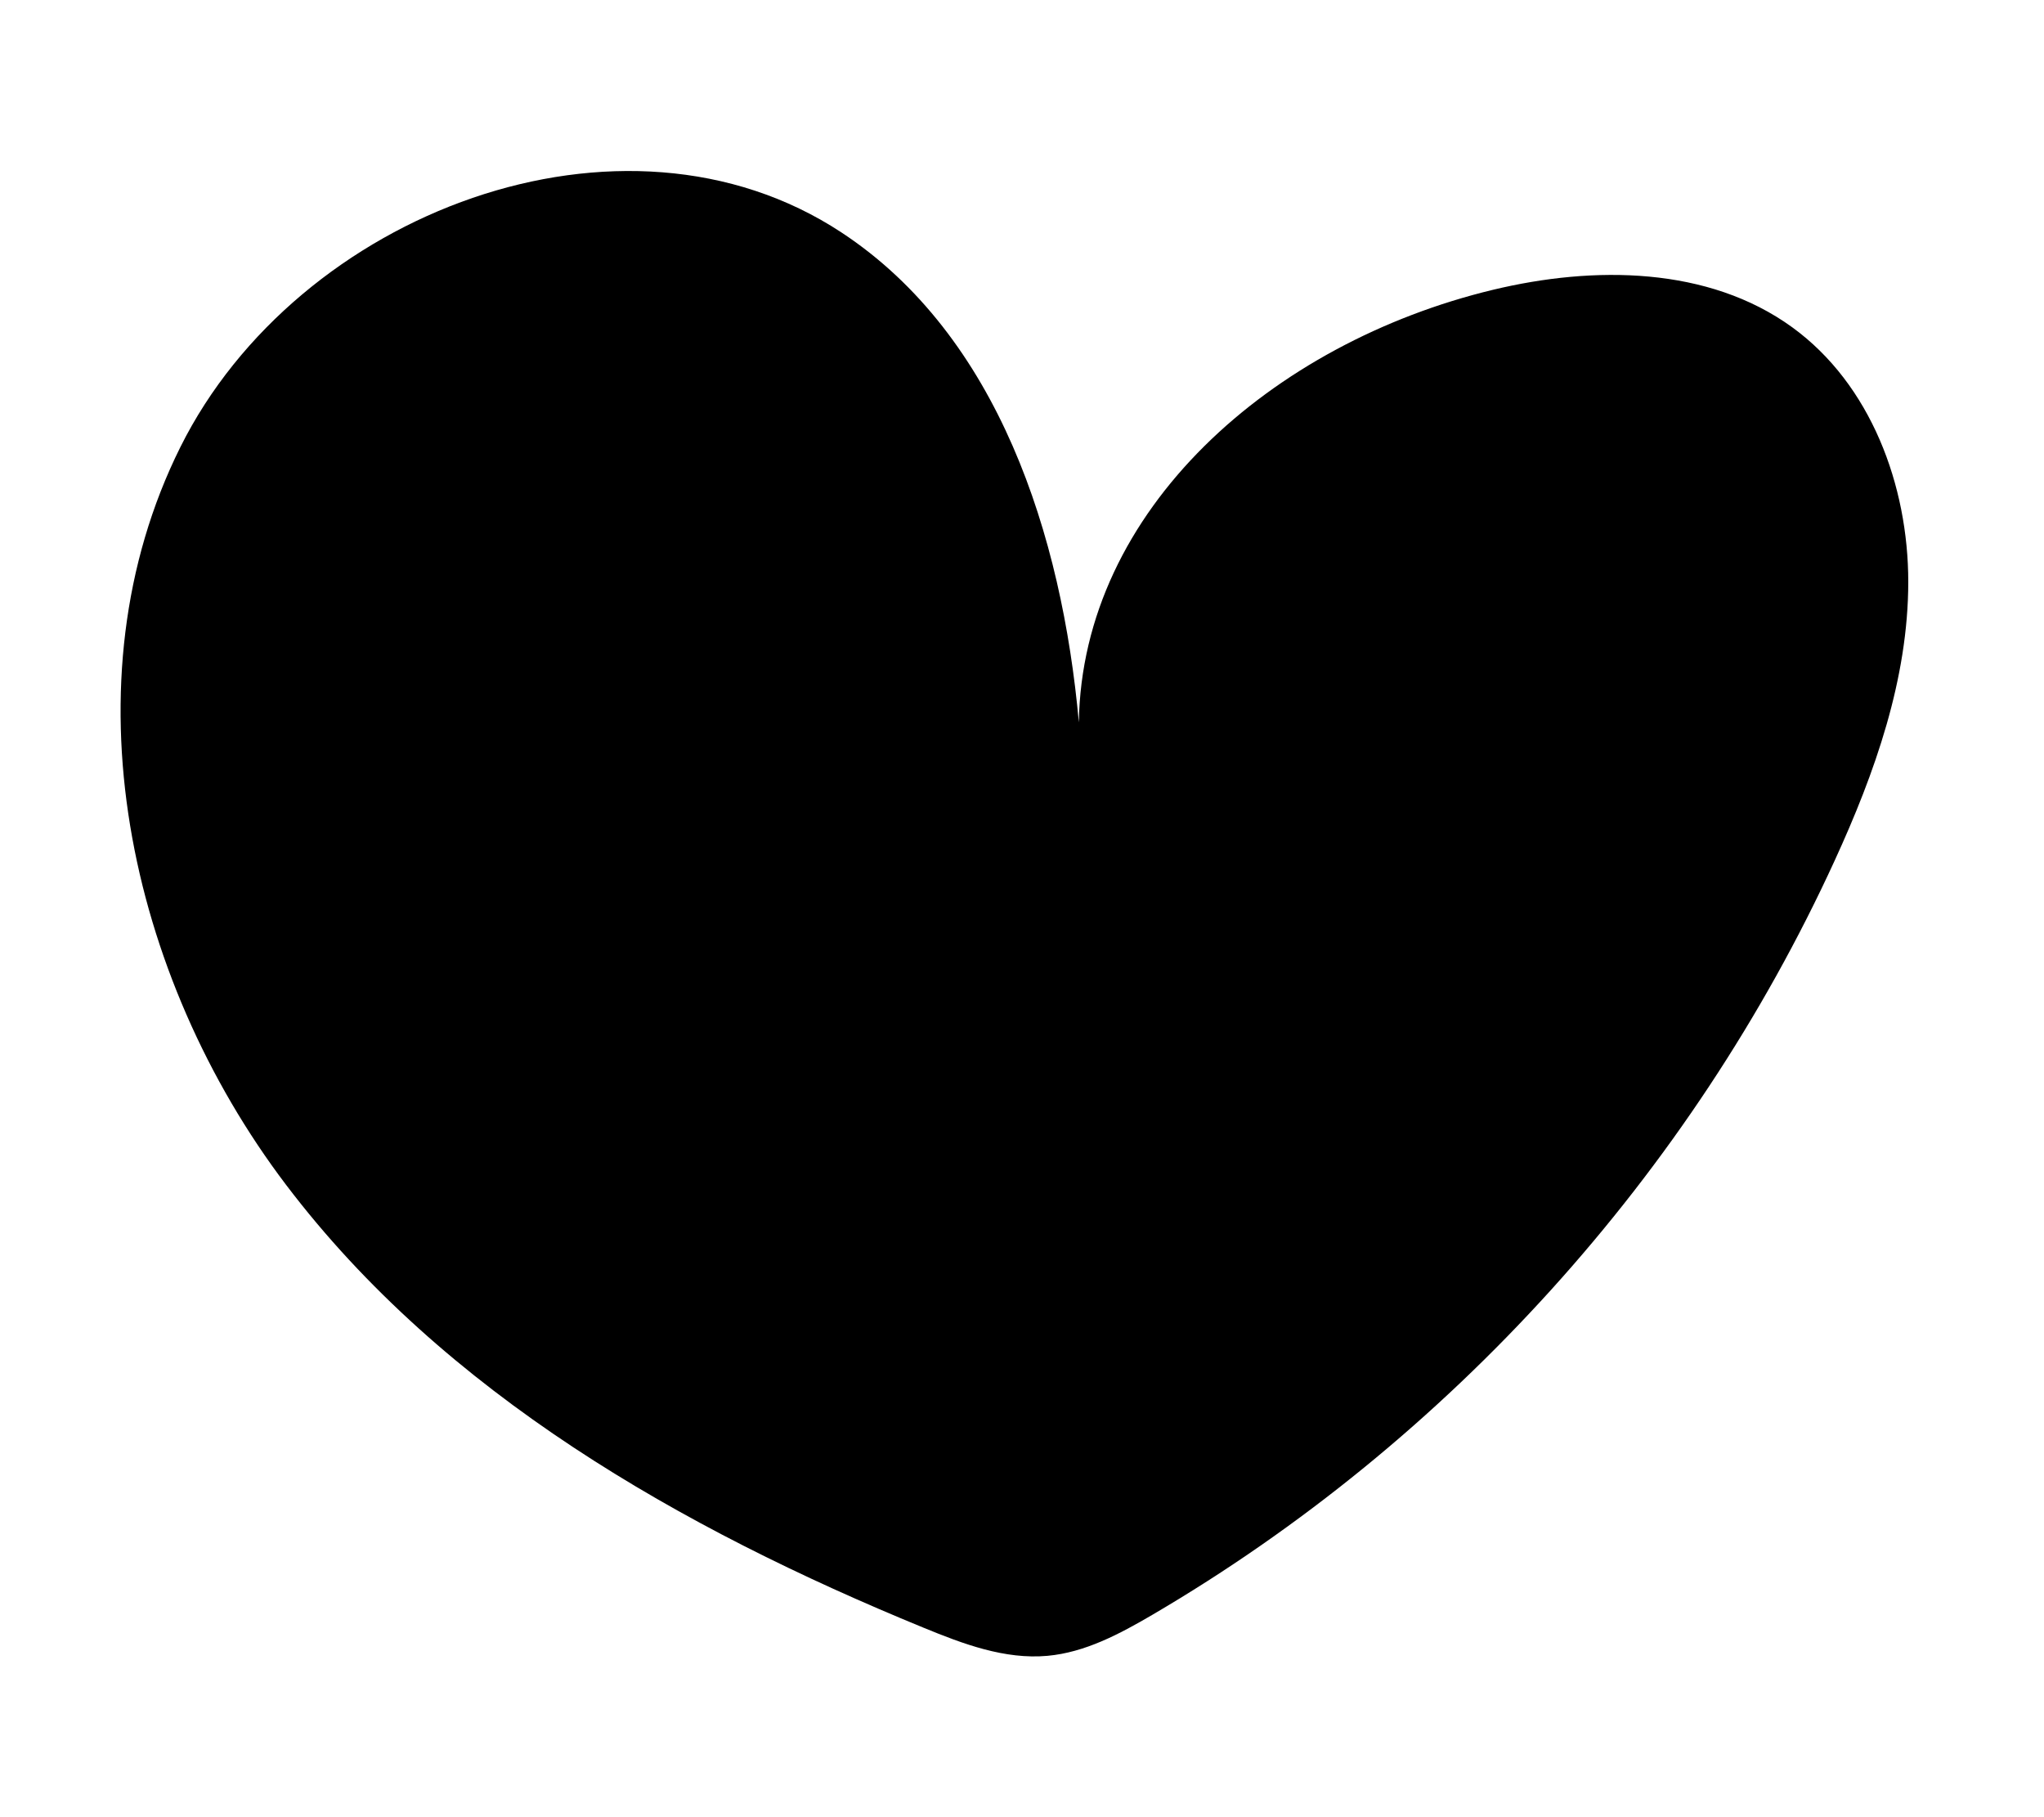 <svg version="1.1" id="Layer_1" xmlns="http://www.w3.org/2000/svg" xmlns:xlink="http://www.w3.org/1999/xlink" x="0px" y="0px"
	viewBox="0 0 270 240" style="enable-background:new 0 0 270 240;" xml:space="preserve">
<path class="st1" d="M142.51,95.41c-2.23-24.71-10.63-51.07-31.36-64.71c-28.89-19.01-71.89-2.61-87.32,28.34
	S16.9,128.95,37.8,156.5s52.18,45.35,84.18,58.47c5.23,2.15,10.75,4.23,16.38,3.72c4.97-0.45,9.52-2.88,13.83-5.4
	c39.25-22.98,71.18-58.26,90.14-99.59c5.34-11.63,9.73-24.03,9.74-36.82s-4.97-26.13-15.32-33.65c-11.09-8.05-26.19-8.16-39.52-4.96
	C168.06,45.28,142.93,67.28,142.51,95.41z"/>
</svg>
